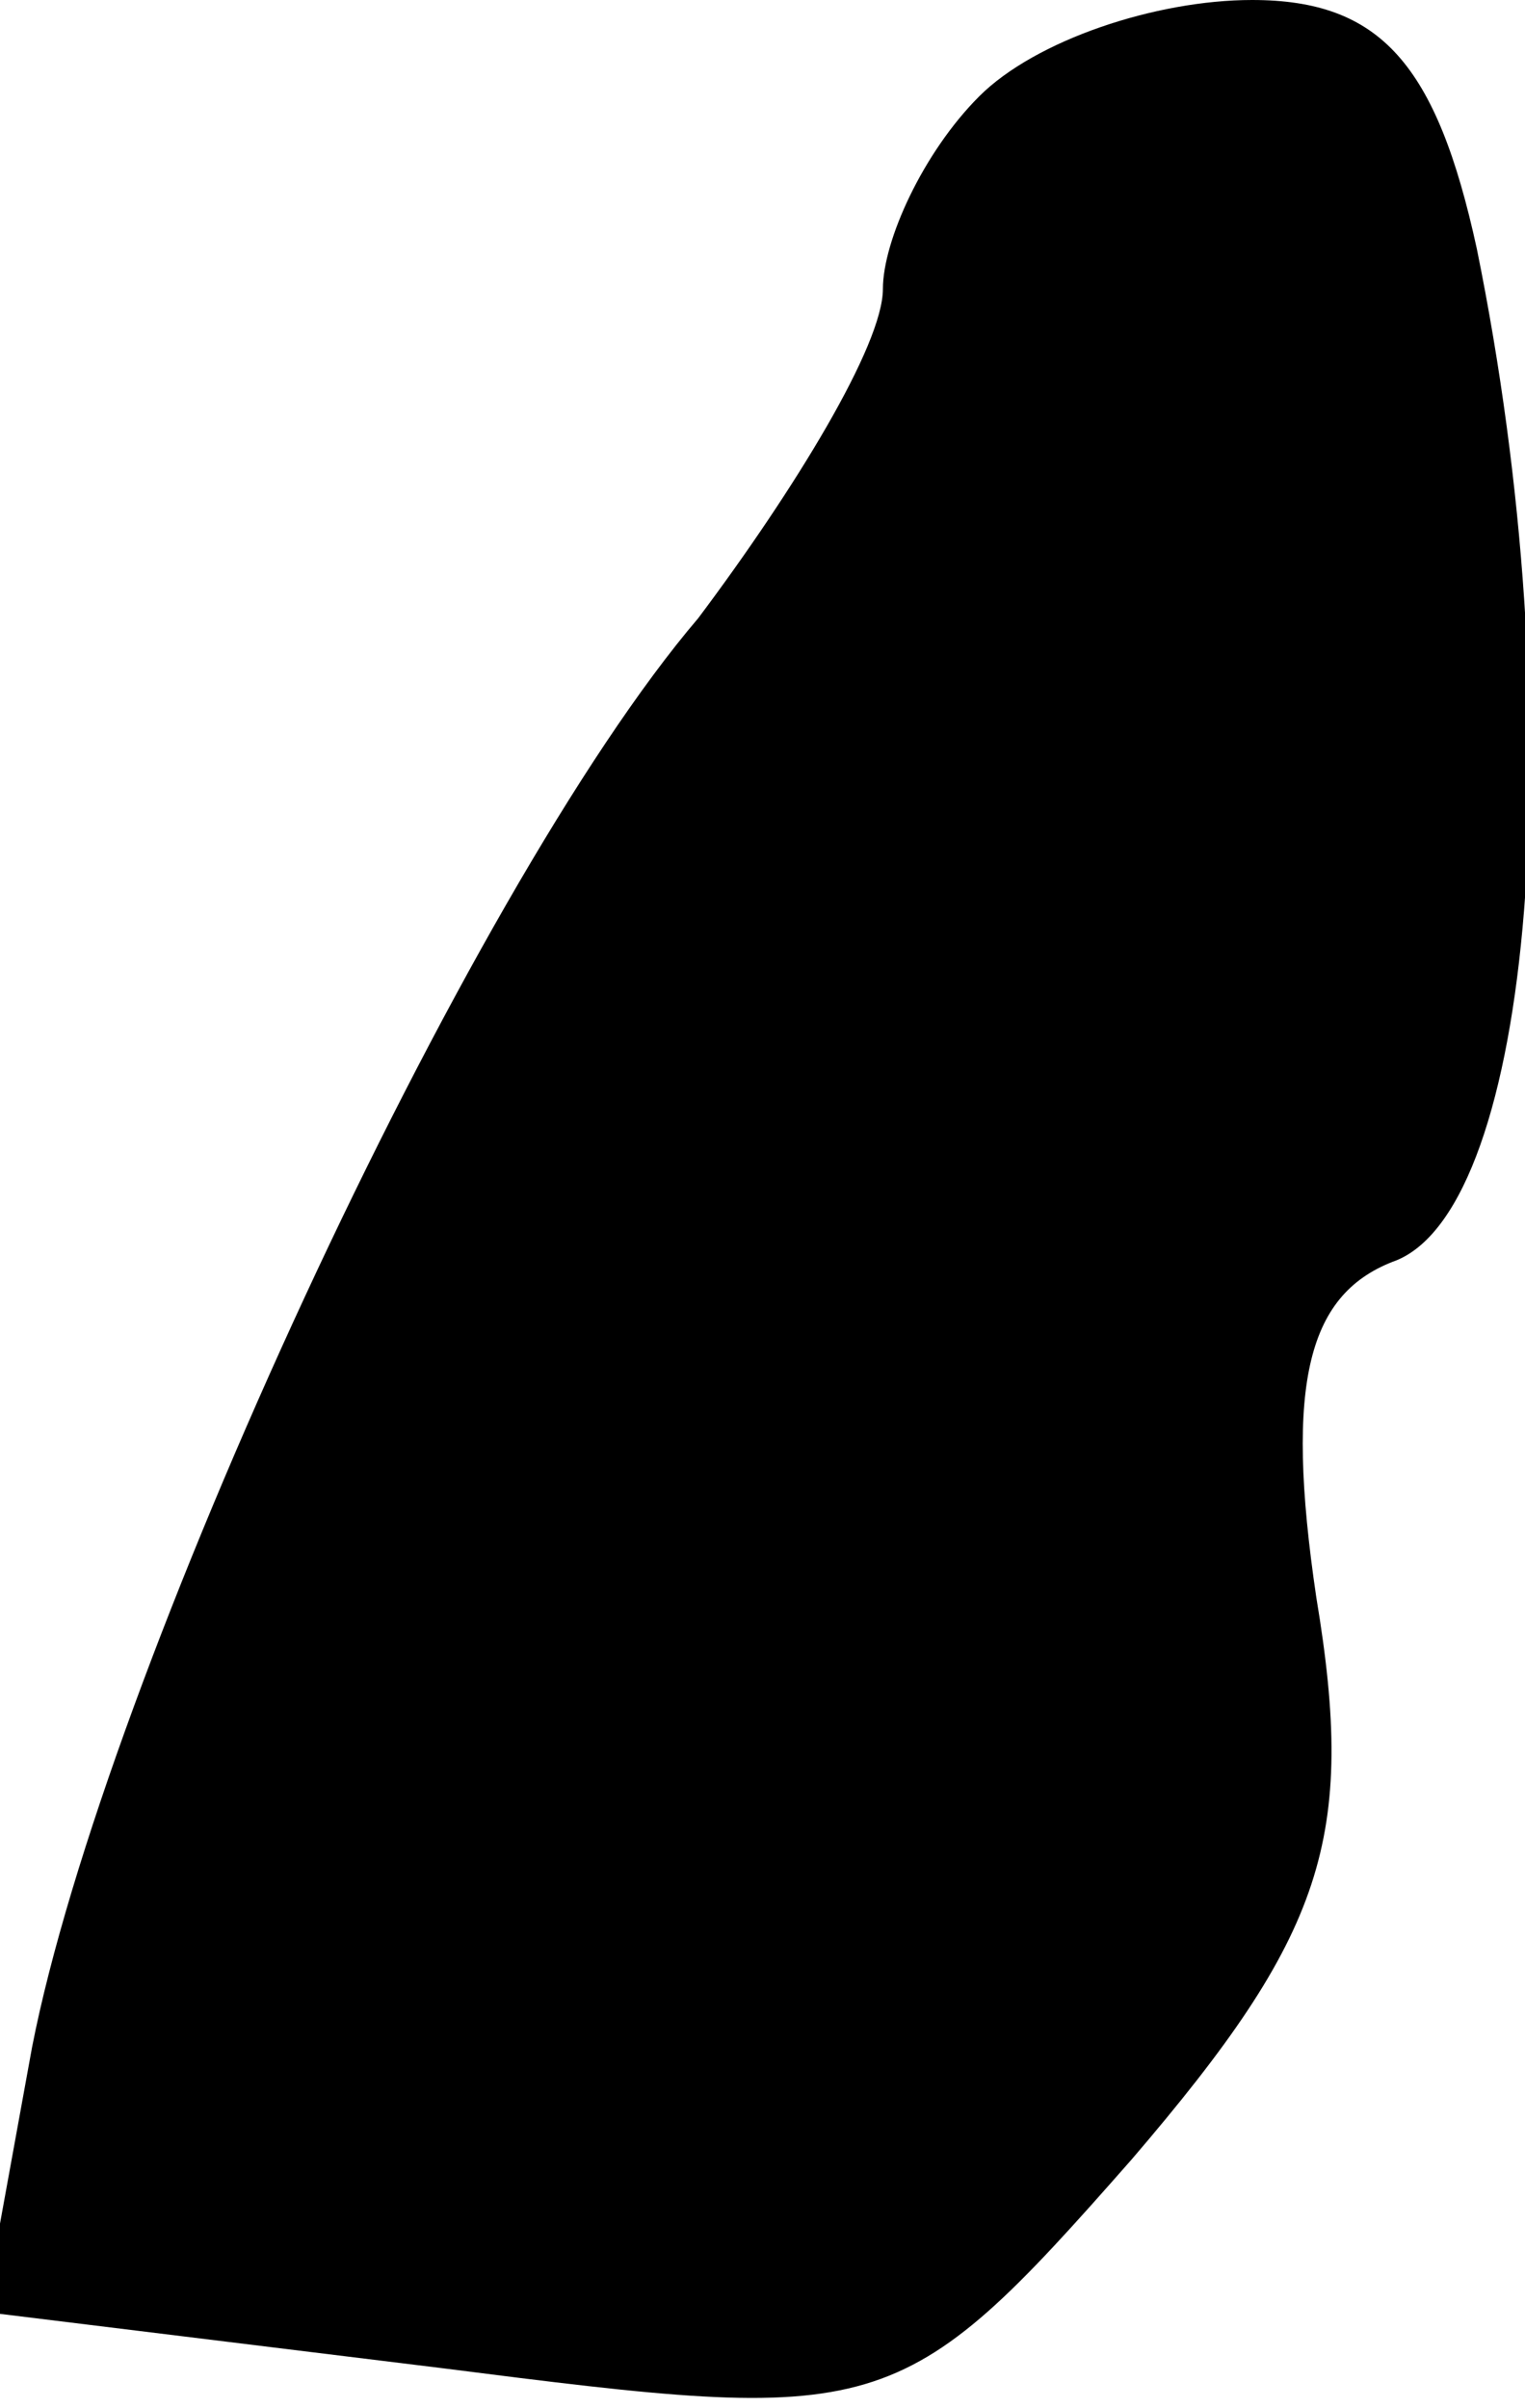 <?xml version="1.0" standalone="no"?>
<!DOCTYPE svg PUBLIC "-//W3C//DTD SVG 20010904//EN"
 "http://www.w3.org/TR/2001/REC-SVG-20010904/DTD/svg10.dtd">
<svg version="1.0" xmlns="http://www.w3.org/2000/svg"
 width="19pt" height="30pt" viewBox="0 0 19 30"
 preserveAspectRatio="xMidYMid meet">
<g transform="translate(0,30) scale(0.1,-0.1)"
fill="#000000" stroke="none">
<path fill="#000000" stroke="none" d="M122 288 c-7 -7 -12 -18 -12 -24 0 -7
-11 -25 -23 -41 -29 -34 -74 -132 -83 -178 l-6 -33 57 -7 c55 -7 57 -7 86 26
24 28 28 40 23 70 -4 27 -1 38 10 42 17 7 22 67 10 126 -5 23 -12 31 -28 31
-12 0 -27 -5 -34 -12z"/>
</g>
</svg>
